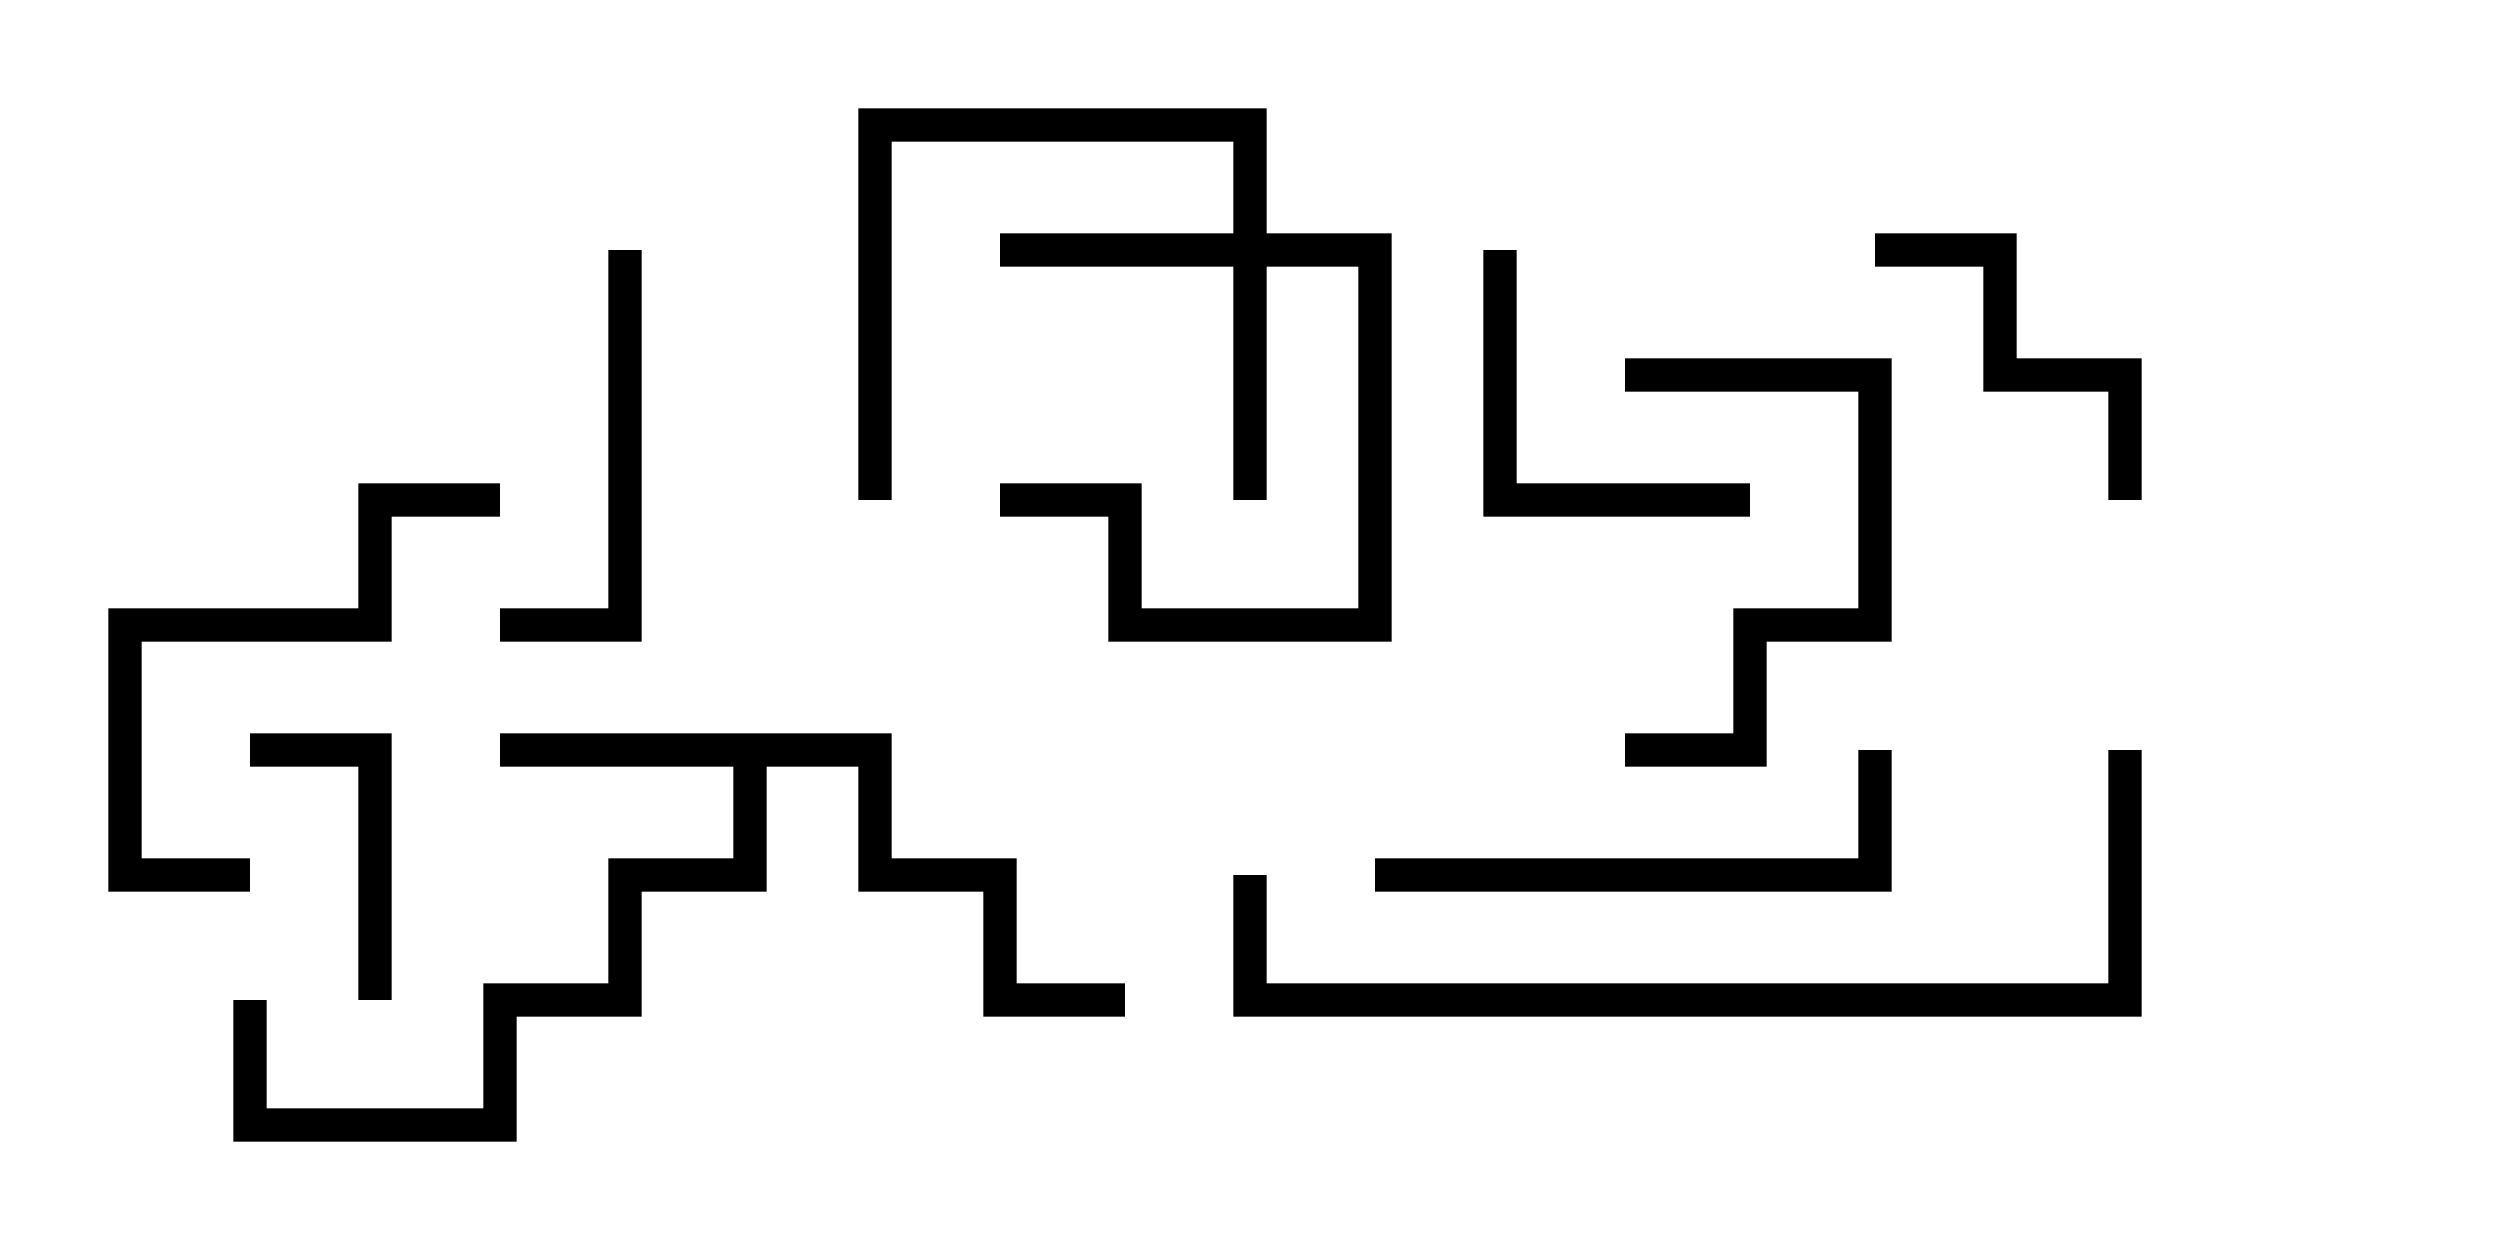 <svg version="1.1" width="30" height="15" xmlns="http://www.w3.org/2000/svg"><path d="M10.7,8.8L10.7,10.3L12.2,10.3L12.2,11.8L13.5,11.8L13.5,12.2L11.8,12.2L11.8,10.7L10.3,10.7L10.3,9.2L9.2,9.2L9.2,10.7L7.7,10.7L7.7,12.2L6.2,12.2L6.2,13.7L2.8,13.7L2.8,12L3.2,12L3.2,13.3L5.8,13.3L5.8,11.8L7.3,11.8L7.3,10.3L8.8,10.3L8.8,9.2L6,9.2L6,8.8z" stroke="none"/><path d="M14.8,2.8L14.8,1.7L10.7,1.7L10.7,6L10.3,6L10.3,1.3L15.2,1.3L15.2,2.8L16.7,2.8L16.7,7.7L13.3,7.7L13.3,6.2L12,6.2L12,5.8L13.7,5.8L13.7,7.3L16.3,7.3L16.3,3.2L15.2,3.2L15.2,6L14.8,6L14.8,3.2L12,3.2L12,2.8z" stroke="none"/><path d="M4.7,12L4.3,12L4.3,9.2L3,9.2L3,8.8L4.7,8.8z" stroke="none"/><path d="M17.8,3L18.2,3L18.2,5.8L21,5.8L21,6.2L17.8,6.2z" stroke="none"/><path d="M22.5,3.2L22.5,2.8L24.2,2.8L24.2,4.3L25.7,4.3L25.7,6L25.3,6L25.3,4.7L23.8,4.7L23.8,3.2z" stroke="none"/><path d="M19.5,4.7L19.5,4.3L22.7,4.3L22.7,7.7L21.2,7.7L21.2,9.2L19.5,9.2L19.5,8.8L20.8,8.8L20.8,7.3L22.3,7.3L22.3,4.7z" stroke="none"/><path d="M7.3,3L7.7,3L7.7,7.7L6,7.7L6,7.3L7.3,7.3z" stroke="none"/><path d="M3,10.3L3,10.7L1.3,10.7L1.3,7.3L4.3,7.3L4.3,5.8L6,5.8L6,6.2L4.7,6.2L4.7,7.7L1.7,7.7L1.7,10.3z" stroke="none"/><path d="M16.5,10.7L16.5,10.3L22.3,10.3L22.3,9L22.7,9L22.7,10.7z" stroke="none"/><path d="M25.3,9L25.7,9L25.7,12.2L14.8,12.2L14.8,10.5L15.2,10.5L15.2,11.8L25.3,11.8z" stroke="none"/></svg>